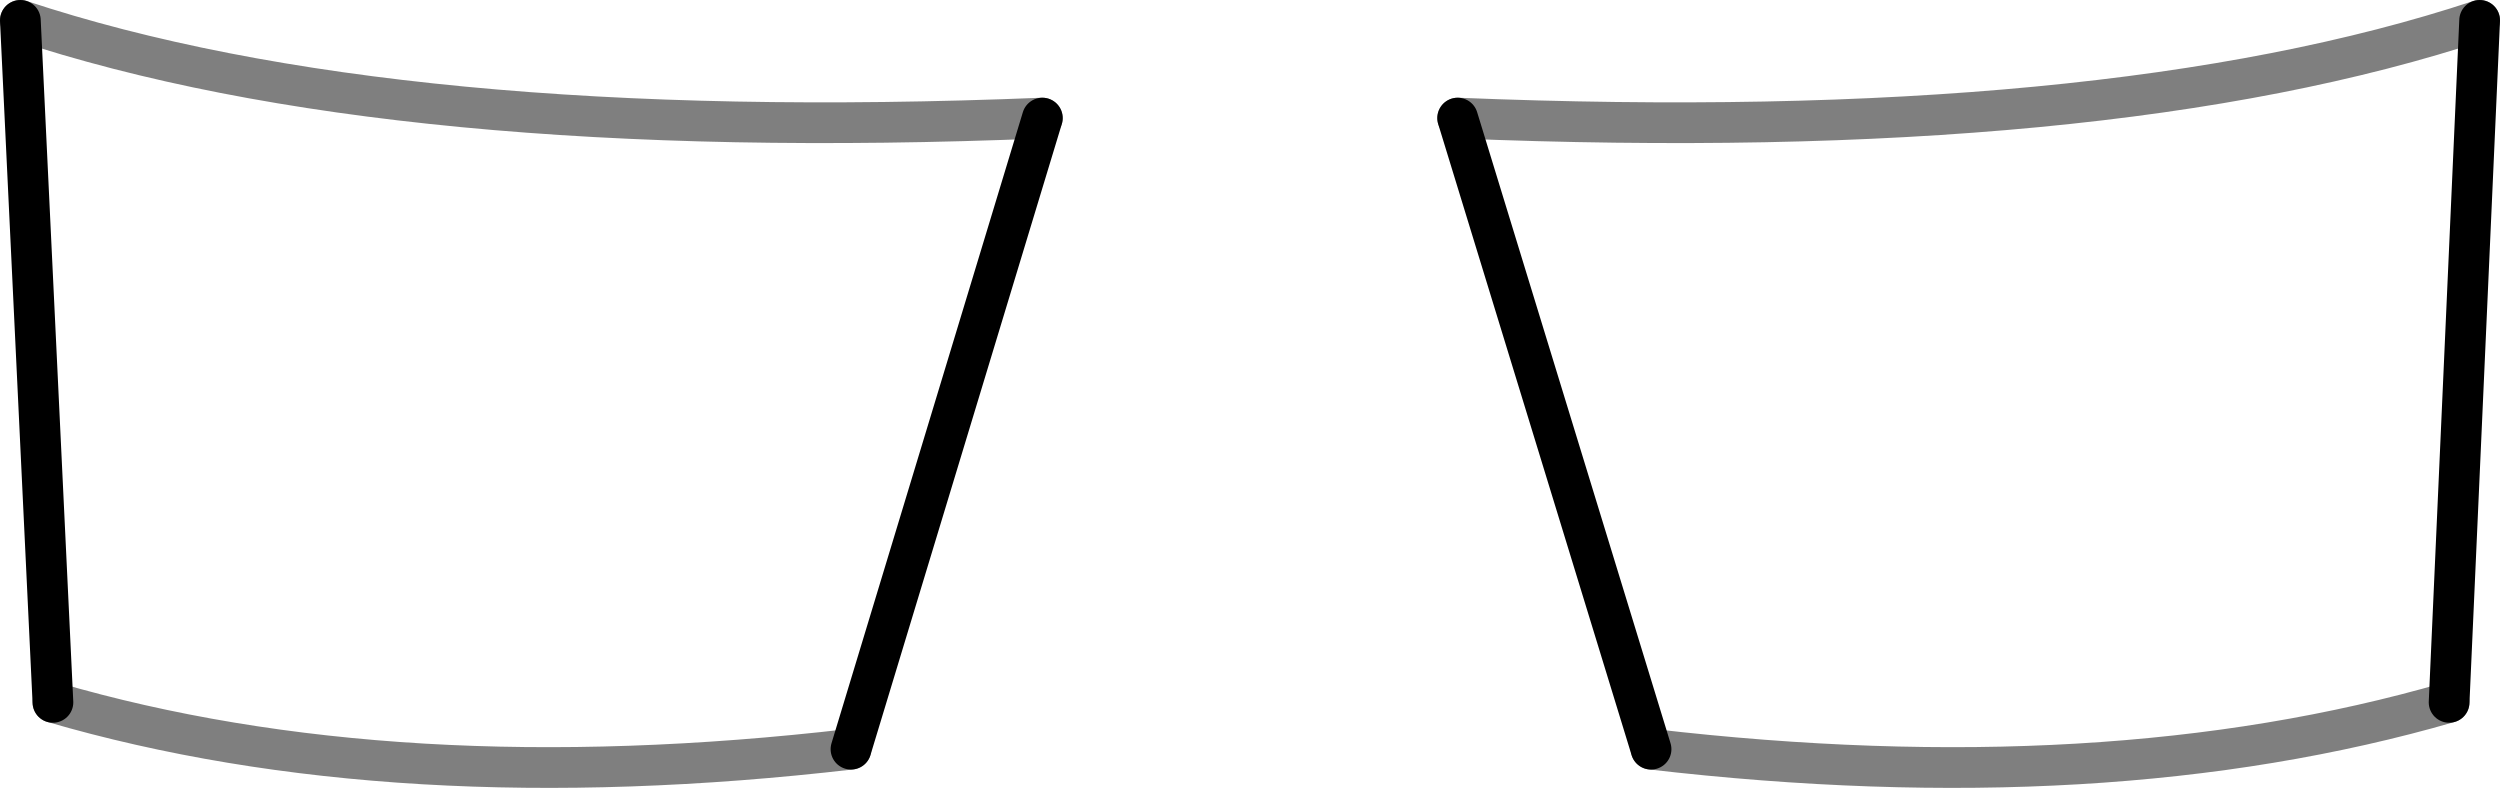<?xml version="1.0" encoding="UTF-8" standalone="no"?>
<svg xmlns:xlink="http://www.w3.org/1999/xlink" height="19.35px" width="61.4px" xmlns="http://www.w3.org/2000/svg">
  <g transform="matrix(1.0, 0.0, 0.0, 1.0, -369.2, -442.75)">
    <path d="M429.35 460.0 L430.1 443.25 M405.0 445.65 L409.75 461.15 M370.5 460.0 L369.7 443.25 M394.8 445.65 L390.1 461.15" fill="none" stroke="#000000" stroke-linecap="round" stroke-linejoin="round" stroke-width="1.0"/>
    <path d="M409.75 461.15 Q420.9 462.45 429.35 460.0 M430.1 443.25 Q420.9 446.3 405.0 445.65 M390.1 461.15 Q378.9 462.45 370.5 460.0 M369.7 443.25 Q378.9 446.3 394.8 445.65" fill="none" stroke="#000000" stroke-linecap="round" stroke-linejoin="round" stroke-opacity="0.502" stroke-width="1.0"/>
  </g>
</svg>
